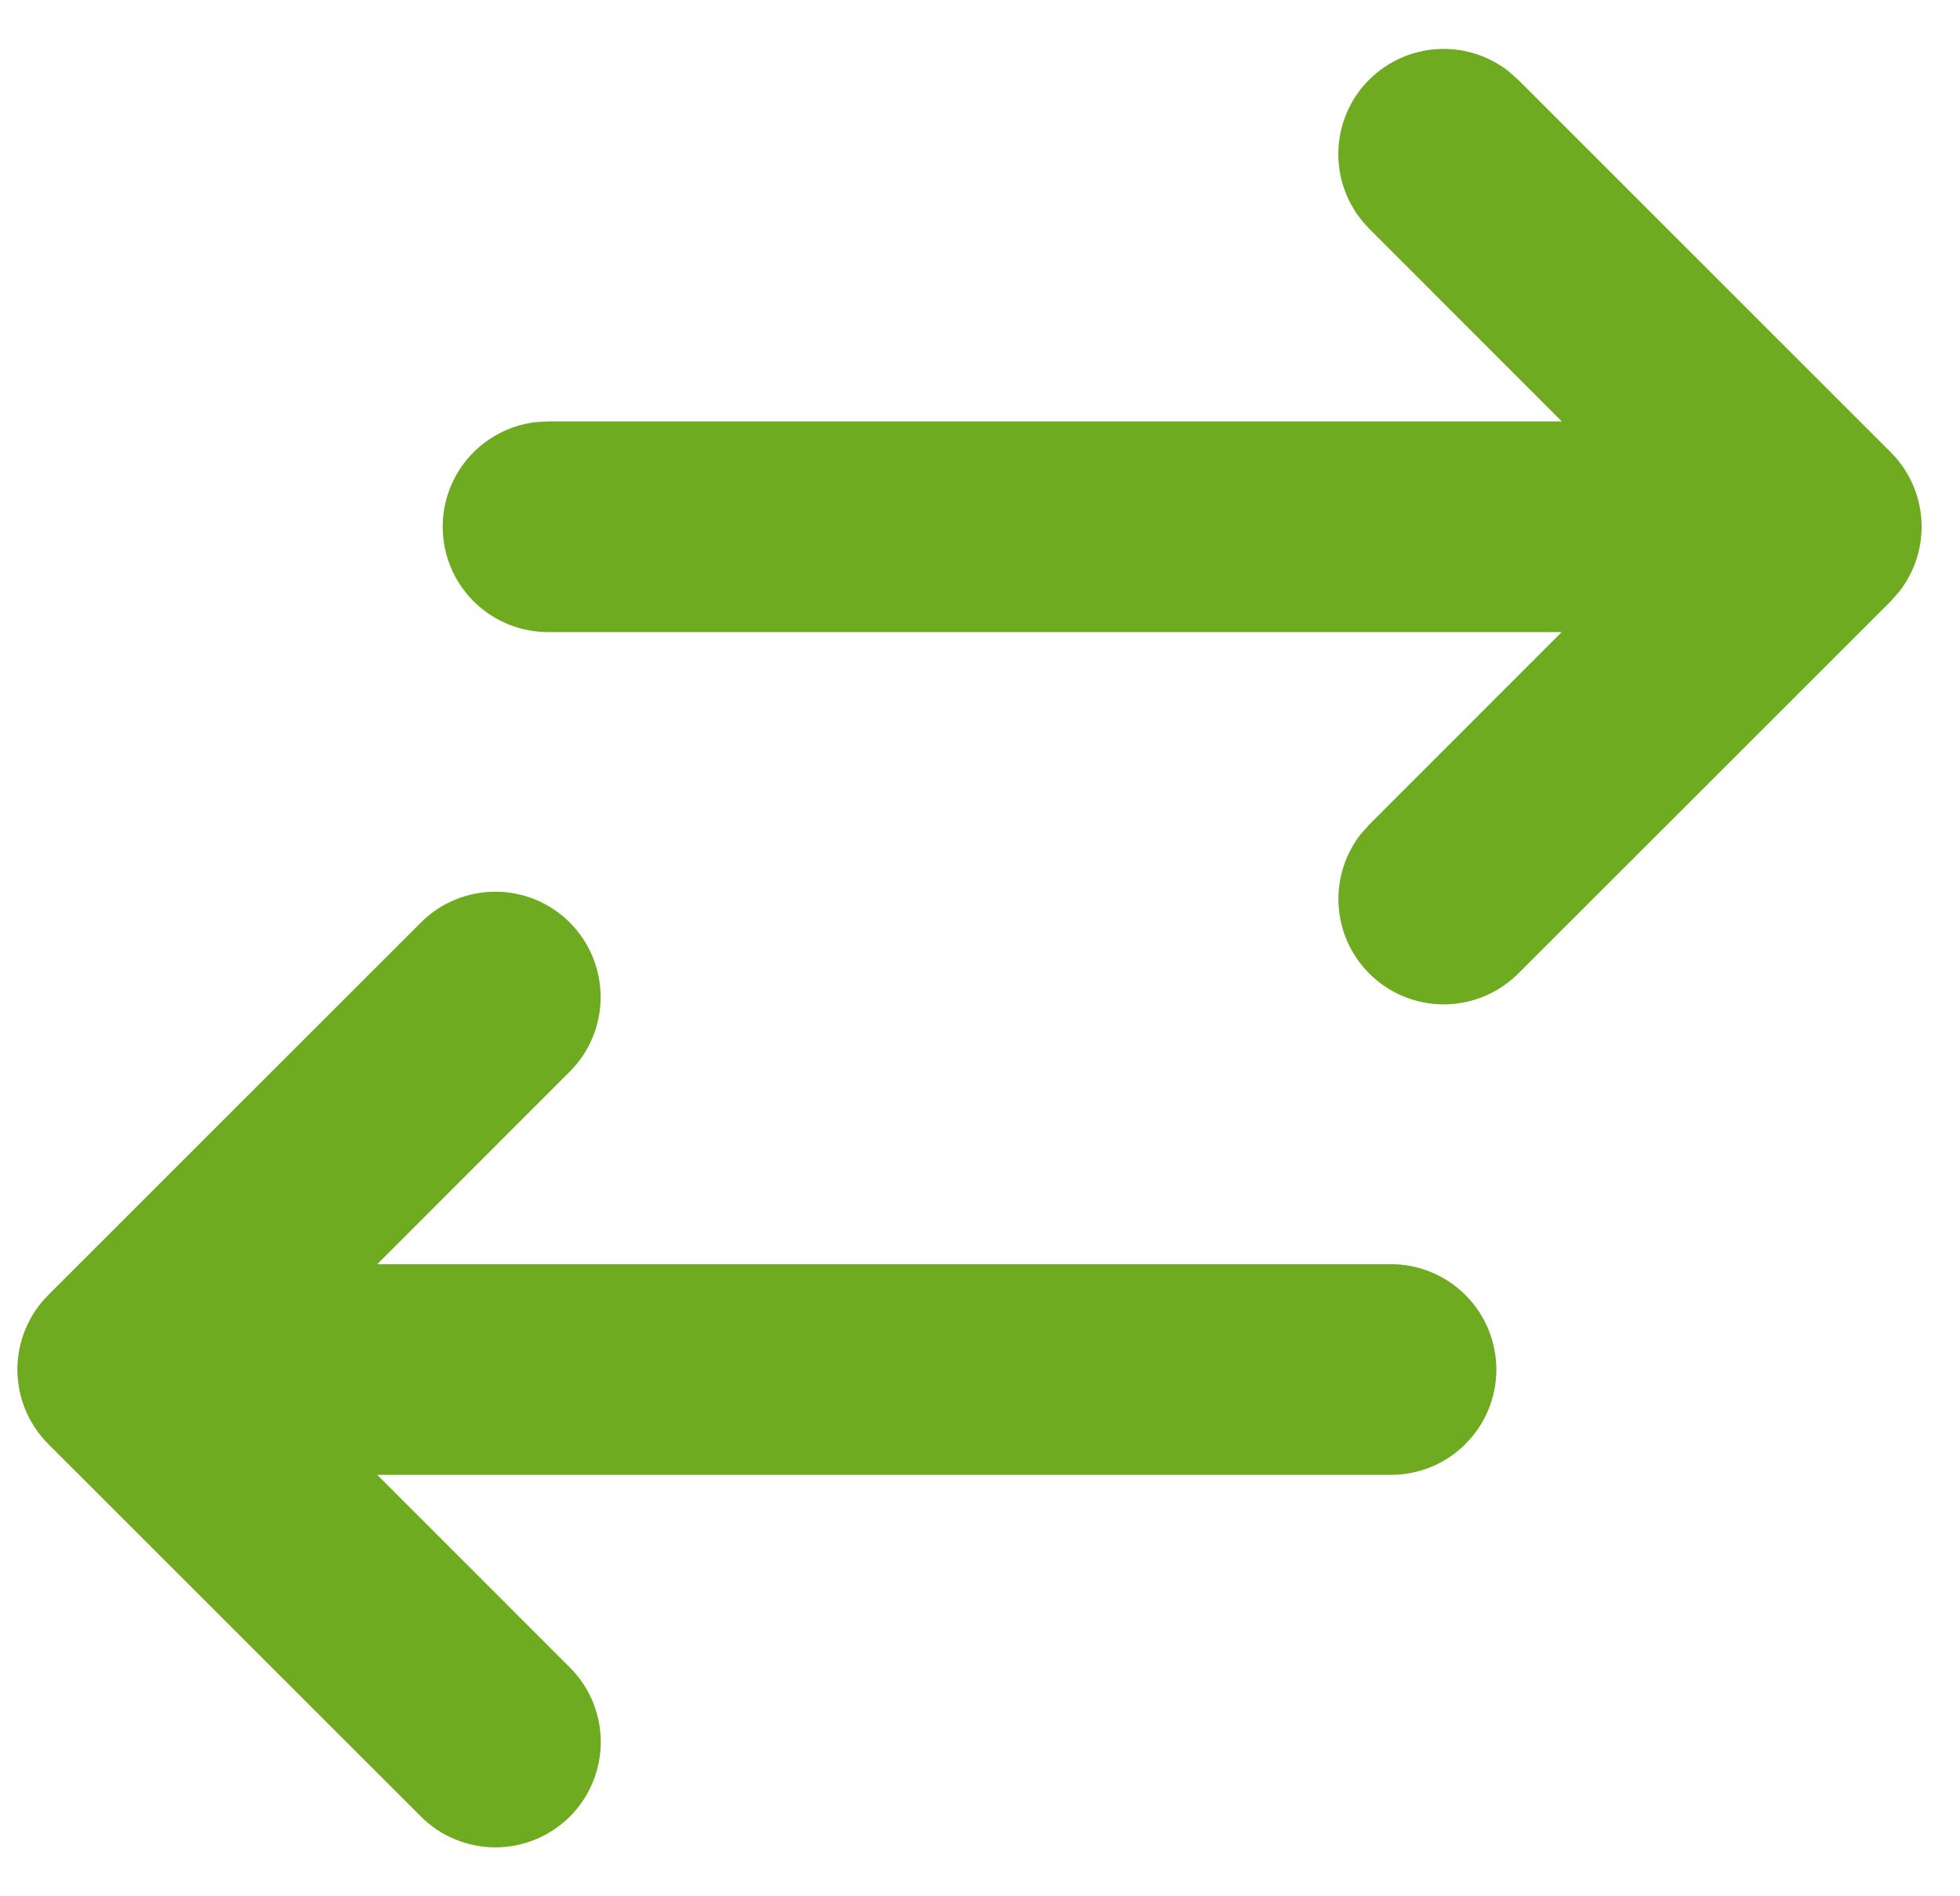 <svg width="31" height="30" viewBox="0 0 31 30" fill="none" xmlns="http://www.w3.org/2000/svg">
<path d="M9.012 14.595C9.167 14.75 9.29 14.934 9.373 15.136C9.457 15.338 9.5 15.555 9.5 15.774C9.5 15.993 9.457 16.21 9.373 16.412C9.29 16.615 9.167 16.799 9.012 16.953L5.967 20H22C22.442 20 22.866 20.176 23.178 20.488C23.491 20.801 23.667 21.225 23.667 21.667C23.667 22.109 23.491 22.533 23.178 22.845C22.866 23.158 22.442 23.333 22 23.333H5.967L9.013 26.38C9.168 26.535 9.291 26.718 9.375 26.921C9.459 27.123 9.502 27.34 9.502 27.559C9.502 27.777 9.459 27.994 9.375 28.197C9.292 28.399 9.169 28.583 9.014 28.738C8.859 28.892 8.676 29.015 8.473 29.099C8.271 29.183 8.054 29.226 7.836 29.226C7.617 29.226 7.4 29.183 7.198 29.099C6.995 29.016 6.811 28.893 6.657 28.738L0.763 22.845C0.451 22.532 0.275 22.109 0.275 21.667C0.275 21.225 0.451 20.801 0.763 20.488L6.657 14.595C6.969 14.283 7.393 14.107 7.835 14.107C8.277 14.107 8.701 14.283 9.013 14.595H9.012ZM21.655 1.262C21.942 0.975 22.324 0.802 22.729 0.777C23.134 0.751 23.534 0.875 23.855 1.123L24.012 1.262L29.905 7.155C30.192 7.442 30.364 7.824 30.39 8.229C30.415 8.634 30.292 9.034 30.043 9.355L29.905 9.512L24.012 15.403C23.712 15.702 23.309 15.876 22.886 15.889C22.463 15.902 22.05 15.753 21.733 15.473C21.415 15.193 21.216 14.802 21.176 14.381C21.136 13.959 21.258 13.538 21.517 13.203L21.655 13.047L24.7 10H8.667C8.242 10 7.833 9.837 7.524 9.545C7.215 9.254 7.03 8.855 7.005 8.431C6.98 8.007 7.118 7.589 7.39 7.264C7.663 6.938 8.05 6.729 8.472 6.678L8.667 6.667H24.702L21.655 3.617C21.343 3.304 21.167 2.88 21.167 2.438C21.167 1.996 21.343 1.573 21.655 1.26V1.262Z" fill="#6EAB20"/>
</svg>

